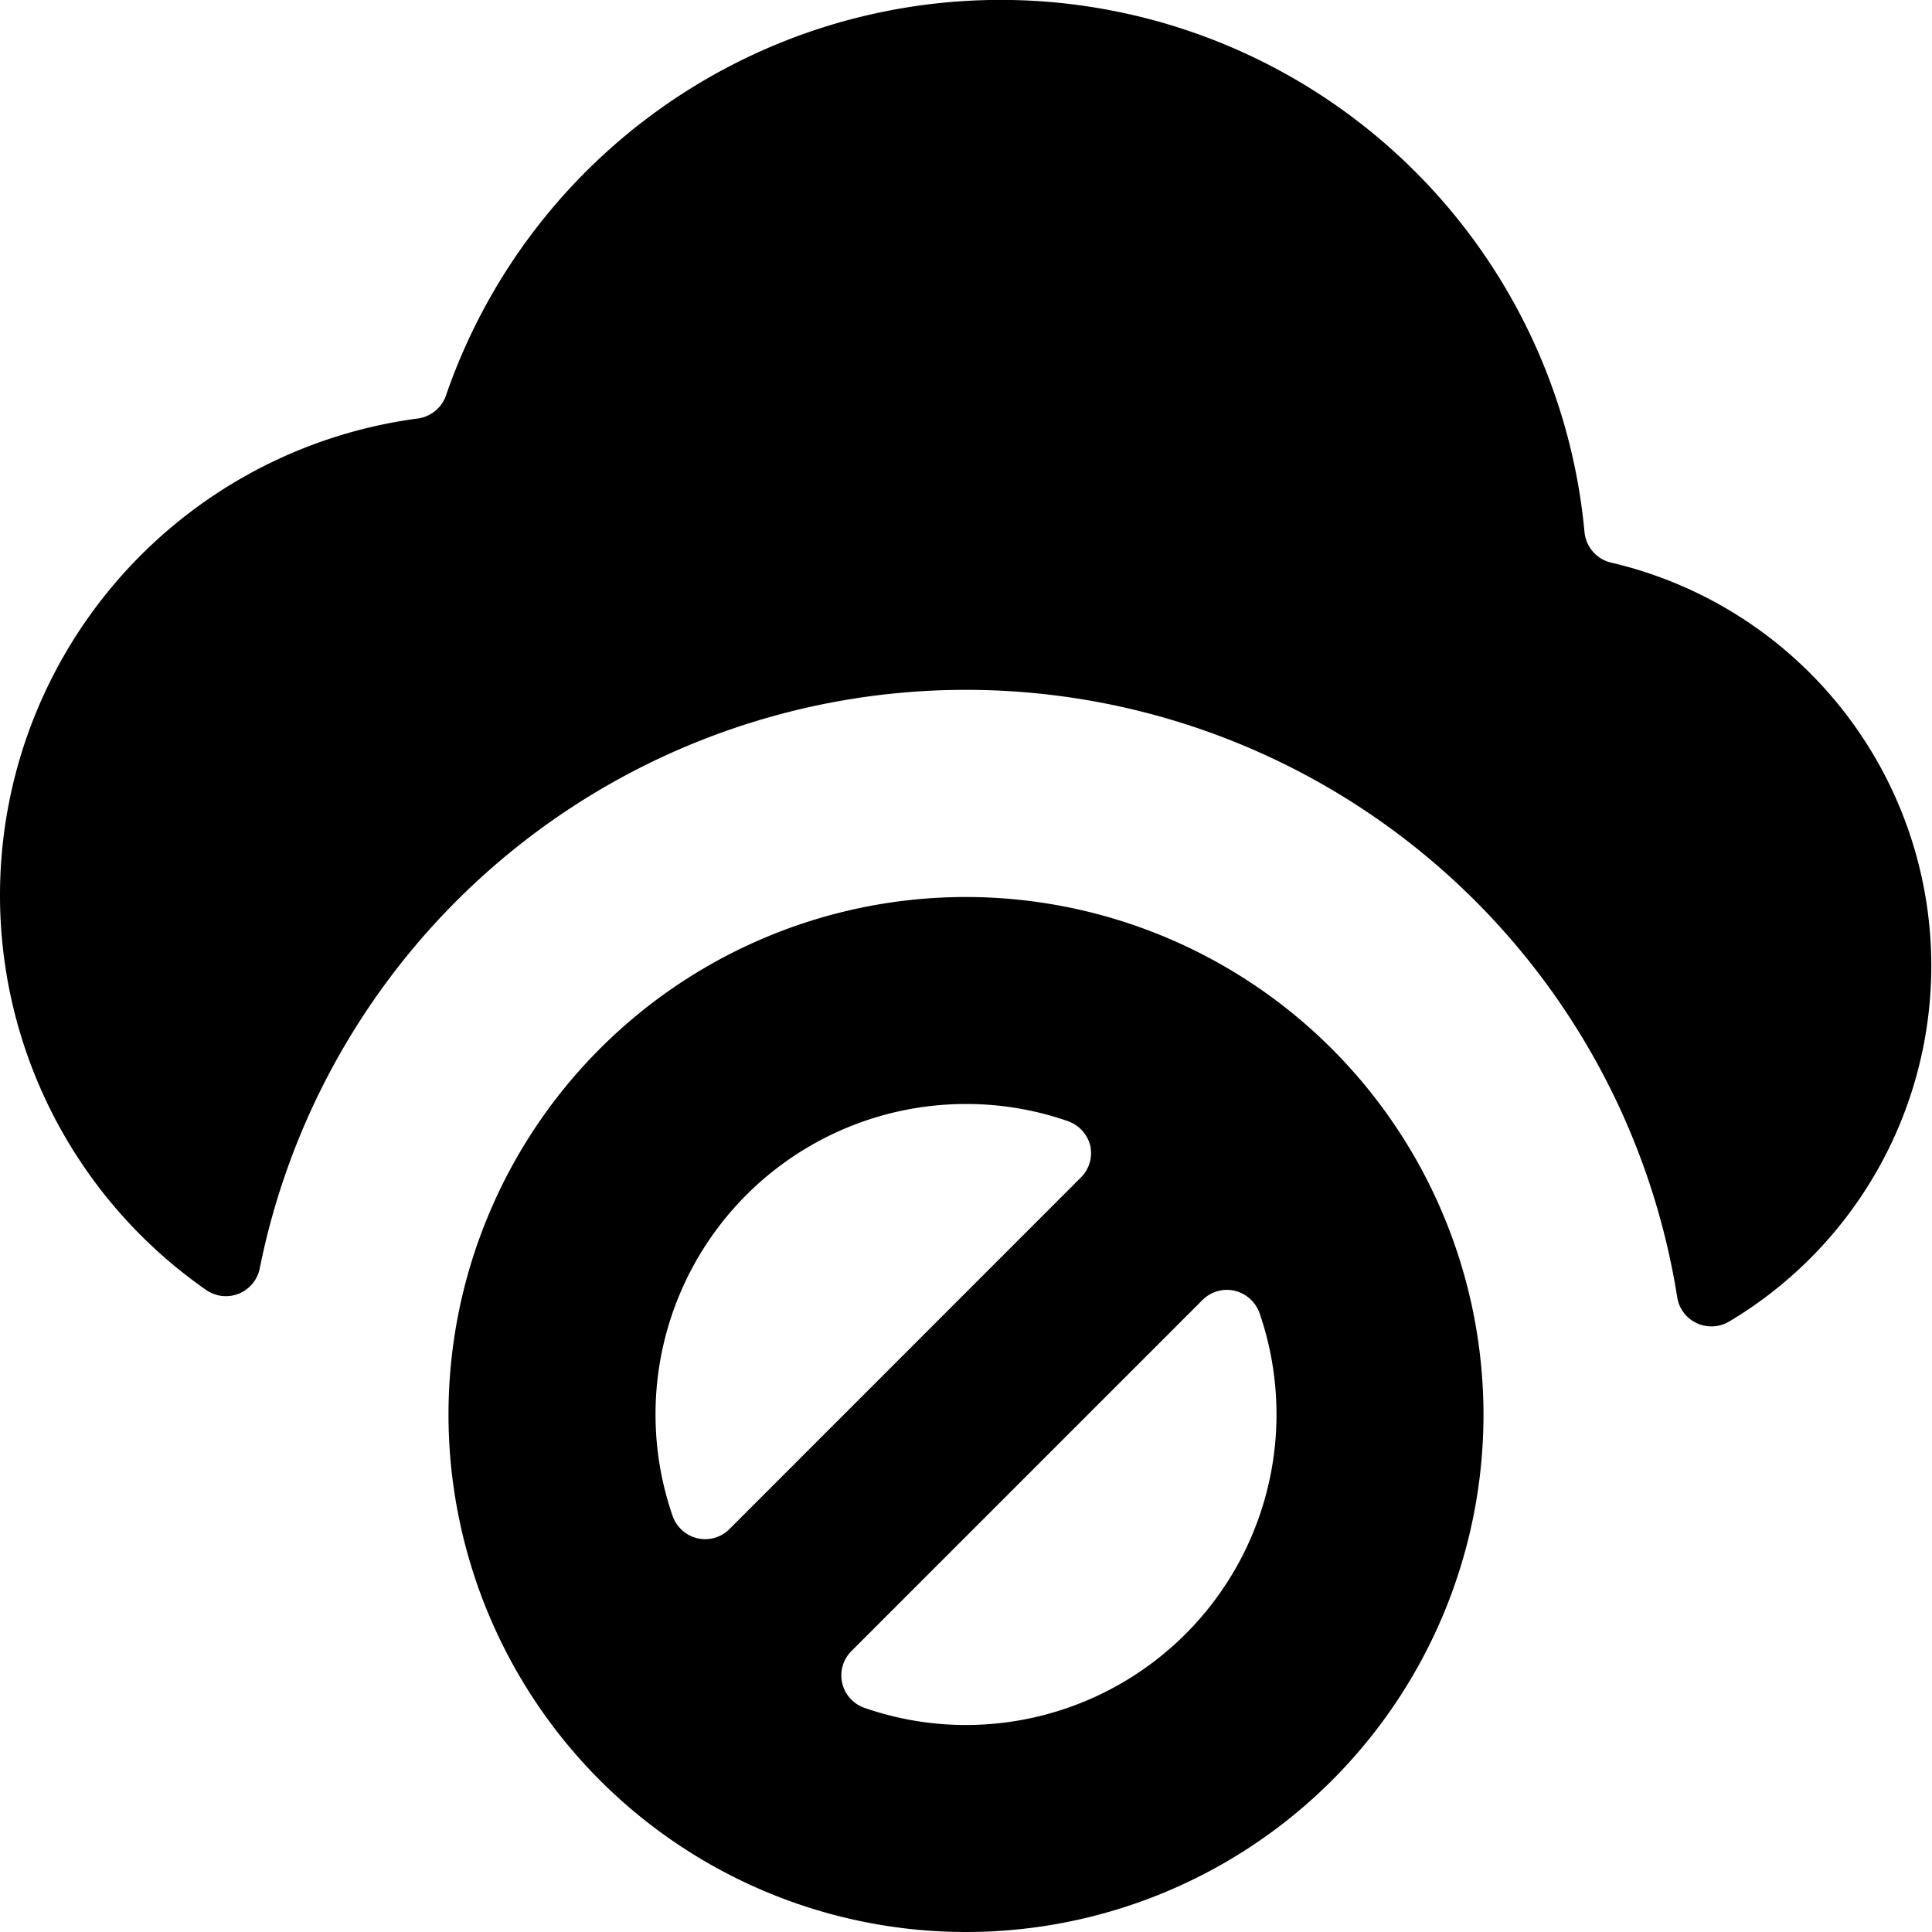 <svg xmlns="http://www.w3.org/2000/svg" viewBox="0 0 14 14">
  <g>
    <path d="M7,6.5a3.75,3.75,0,1,0,3.75,3.75A3.754,3.754,0,0,0,7,6.5ZM7,8a2.236,2.236,0,0,1,.735.123A.255.255,0,0,1,7.9,8.3a.249.249,0,0,1-.067.232L5.286,11.08a.248.248,0,0,1-.232.067.252.252,0,0,1-.18-.162A2.249,2.249,0,0,1,7,8Zm0,4.5a2.236,2.236,0,0,1-.735-.124.249.249,0,0,1-.095-.412L8.714,9.42a.25.25,0,0,1,.232-.067.255.255,0,0,1,.181.162A2.251,2.251,0,0,1,7,12.5Z" style="fill: #000001"/>
    <path d="M11.675,4.077a.252.252,0,0,1-.193-.221,4.25,4.25,0,0,0-8.25-.991.252.252,0,0,1-.2.167A3.485,3.485,0,0,0,1.493,9.347a.25.25,0,0,0,.389-.155,5.219,5.219,0,0,1,10.272.21.249.249,0,0,0,.141.186.252.252,0,0,0,.234-.011,3,3,0,0,0-.854-5.5Z" style="fill: #000001"/>
  </g>
</svg>
